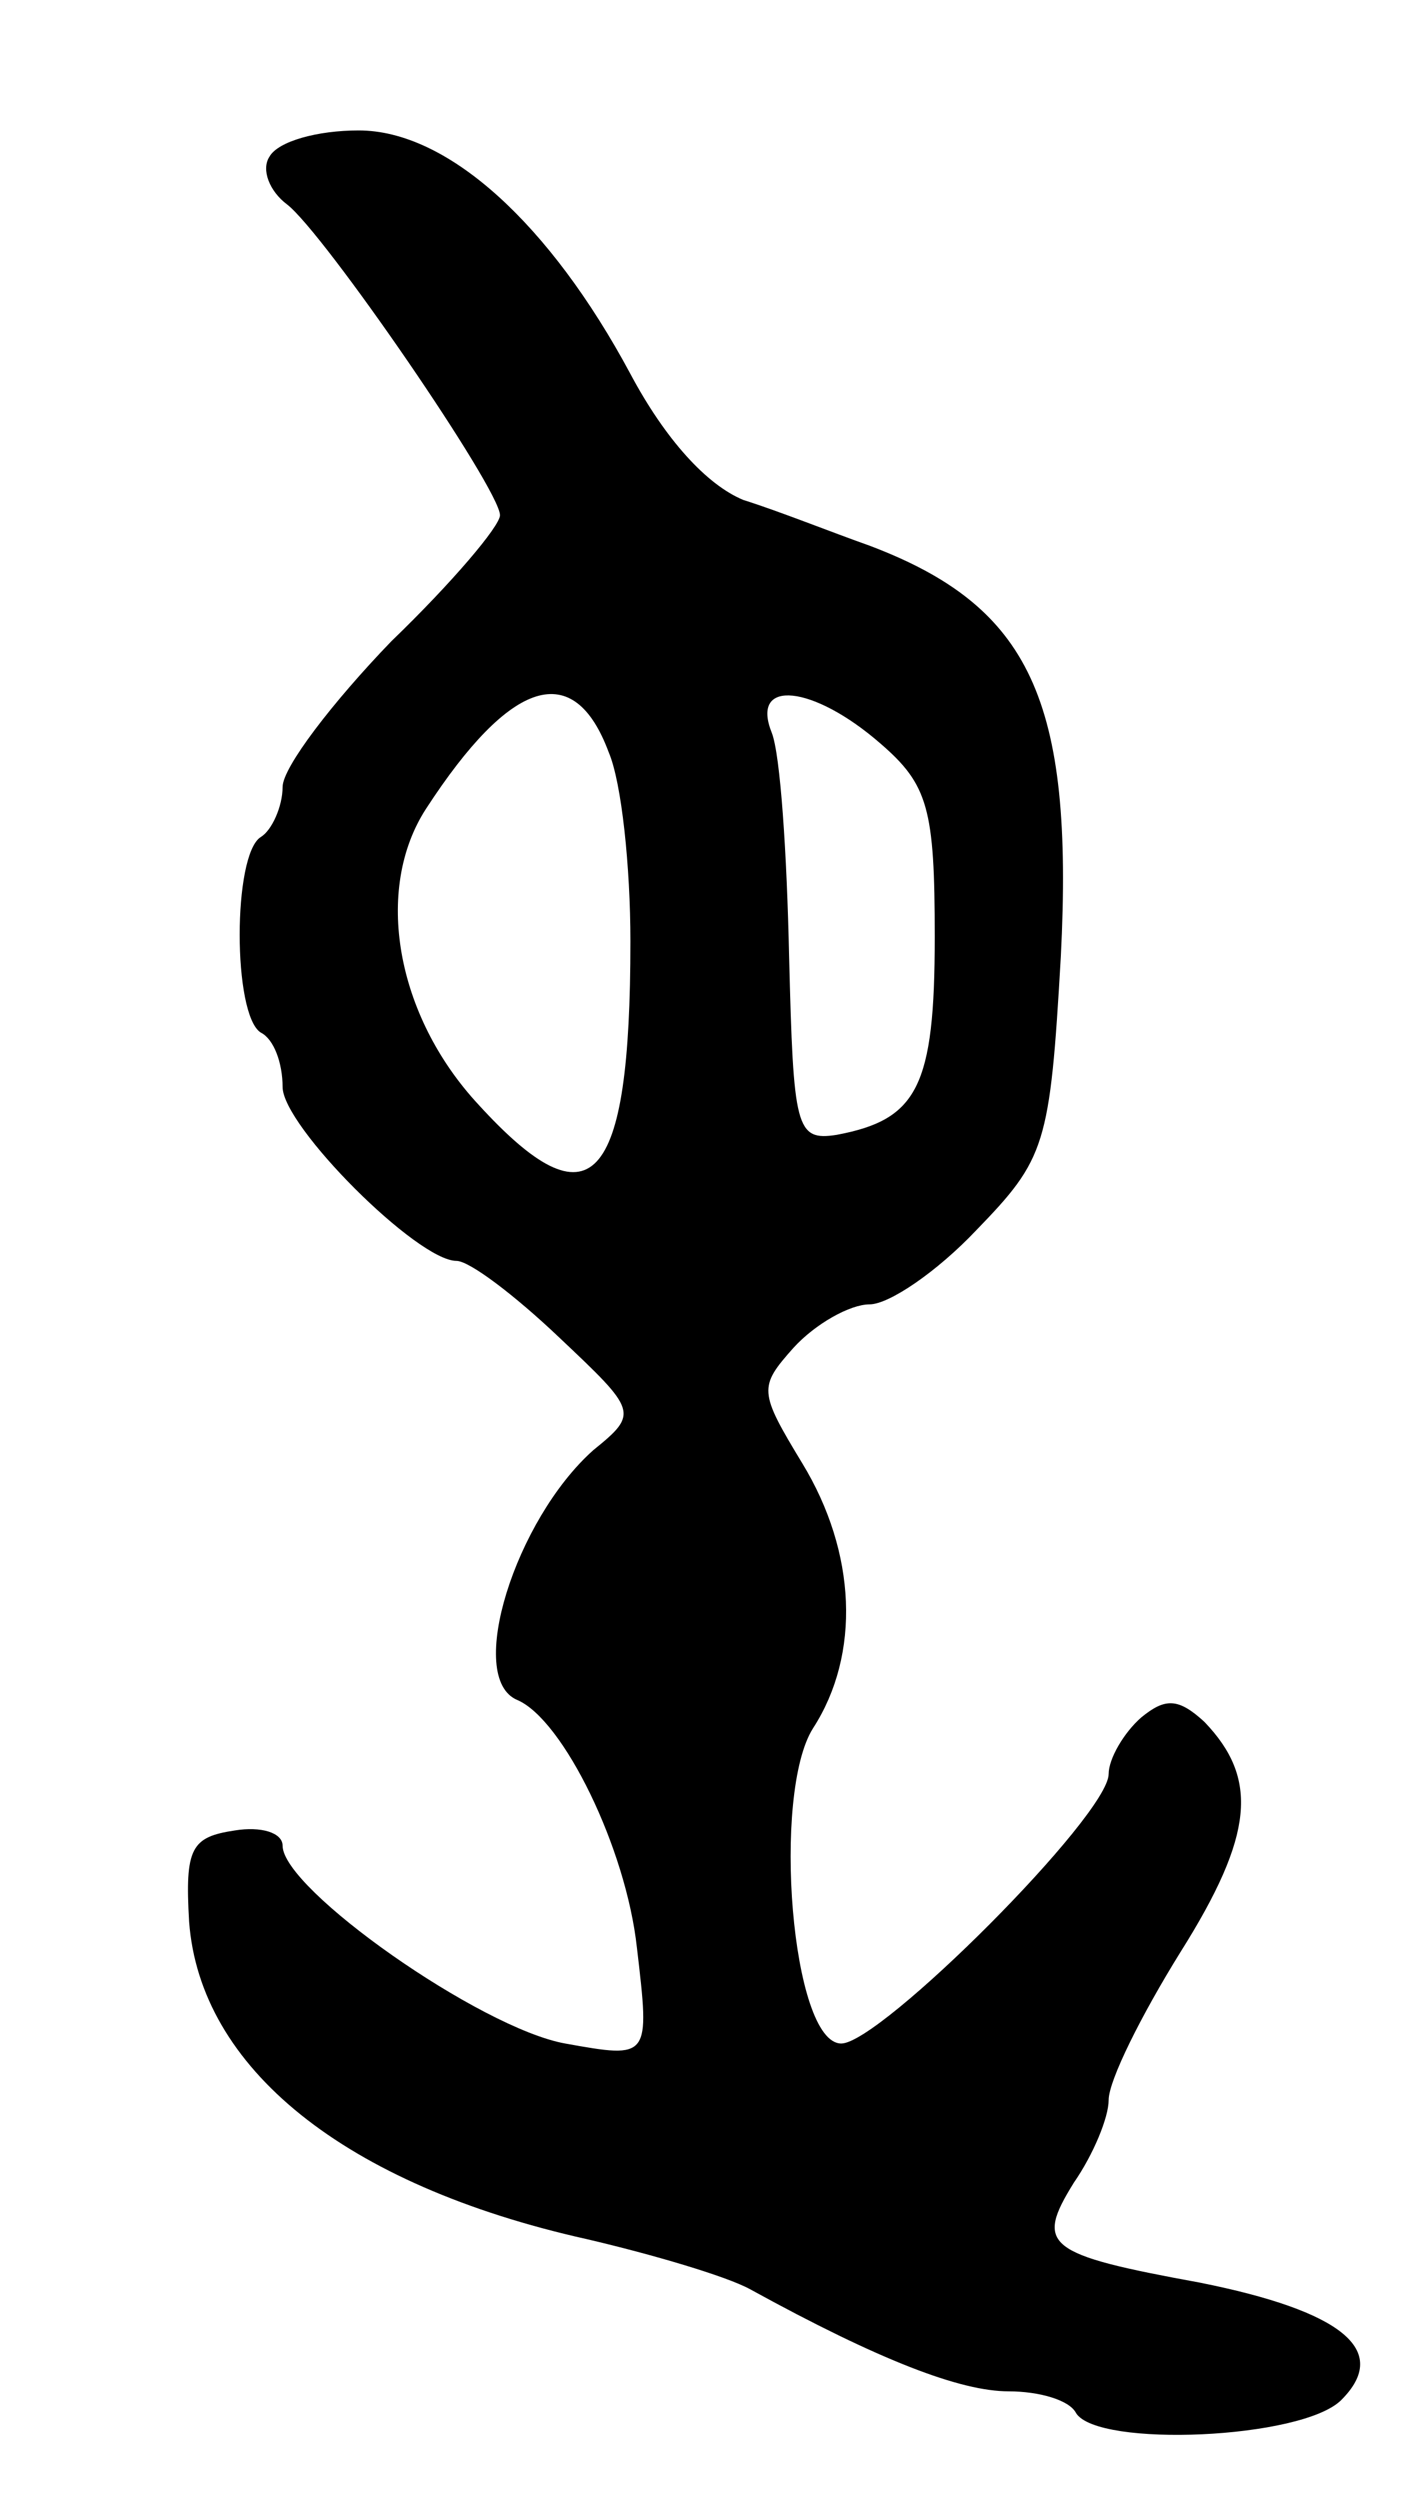 <svg version="1.0" xmlns="http://www.w3.org/2000/svg"
 width="65pt" height="115pt" viewBox="0 0 65 115"
 preserveAspectRatio="xMidYMid meet">
<g transform="translate(0,115) scale(0.1,-0.1)"
fill="#000000" stroke="none">
<path d="M124 1078 c-4 -6 0 -16 8 -22 17 -13 98 -131 98 -143 0 -5 -22 -31
-50 -58 -27 -28 -50 -58 -50 -67 0 -9 -5 -20 -10 -23 -13 -8 -13 -82 0 -90 6
-3 10 -14 10 -25 0 -18 62 -80 80 -80 6 0 27 -16 47 -35 36 -34 37 -35 16 -52
-36 -32 -59 -105 -35 -115 21 -9 50 -68 55 -114 6 -51 6 -51 -33 -44 -39 7
-130 71 -130 91 0 6 -10 9 -22 7 -20 -3 -23 -8 -21 -42 5 -67 71 -121 183
-146 30 -7 64 -17 75 -23 60 -33 97 -47 119 -47 14 0 28 -4 31 -10 10 -16 104
-12 122 6 23 23 0 41 -65 54 -71 13 -76 17 -58 46 9 13 16 30 16 38 0 9 15 39
33 68 34 54 36 80 11 106 -12 11 -18 11 -29 2 -8 -7 -15 -19 -15 -26 0 -19
-105 -124 -123 -124 -23 0 -32 115 -13 145 22 34 20 81 -5 122 -20 33 -20 35
-4 53 10 11 26 20 35 20 9 0 31 15 49 34 32 33 34 39 39 126 6 118 -14 161
-88 189 -17 6 -42 16 -58 21 -17 7 -36 28 -52 58 -37 69 -84 112 -125 112 -19
0 -37 -5 -41 -12z m156 -274 c6 -14 10 -53 10 -87 0 -113 -18 -132 -70 -75
-38 41 -48 99 -24 136 39 60 68 69 84 26z m125 4 c22 -19 25 -30 25 -89 0 -69
-8 -84 -45 -91 -19 -3 -20 3 -22 82 -1 47 -4 93 -8 103 -10 25 19 22 50 -5z"/>
</g>
</svg>
